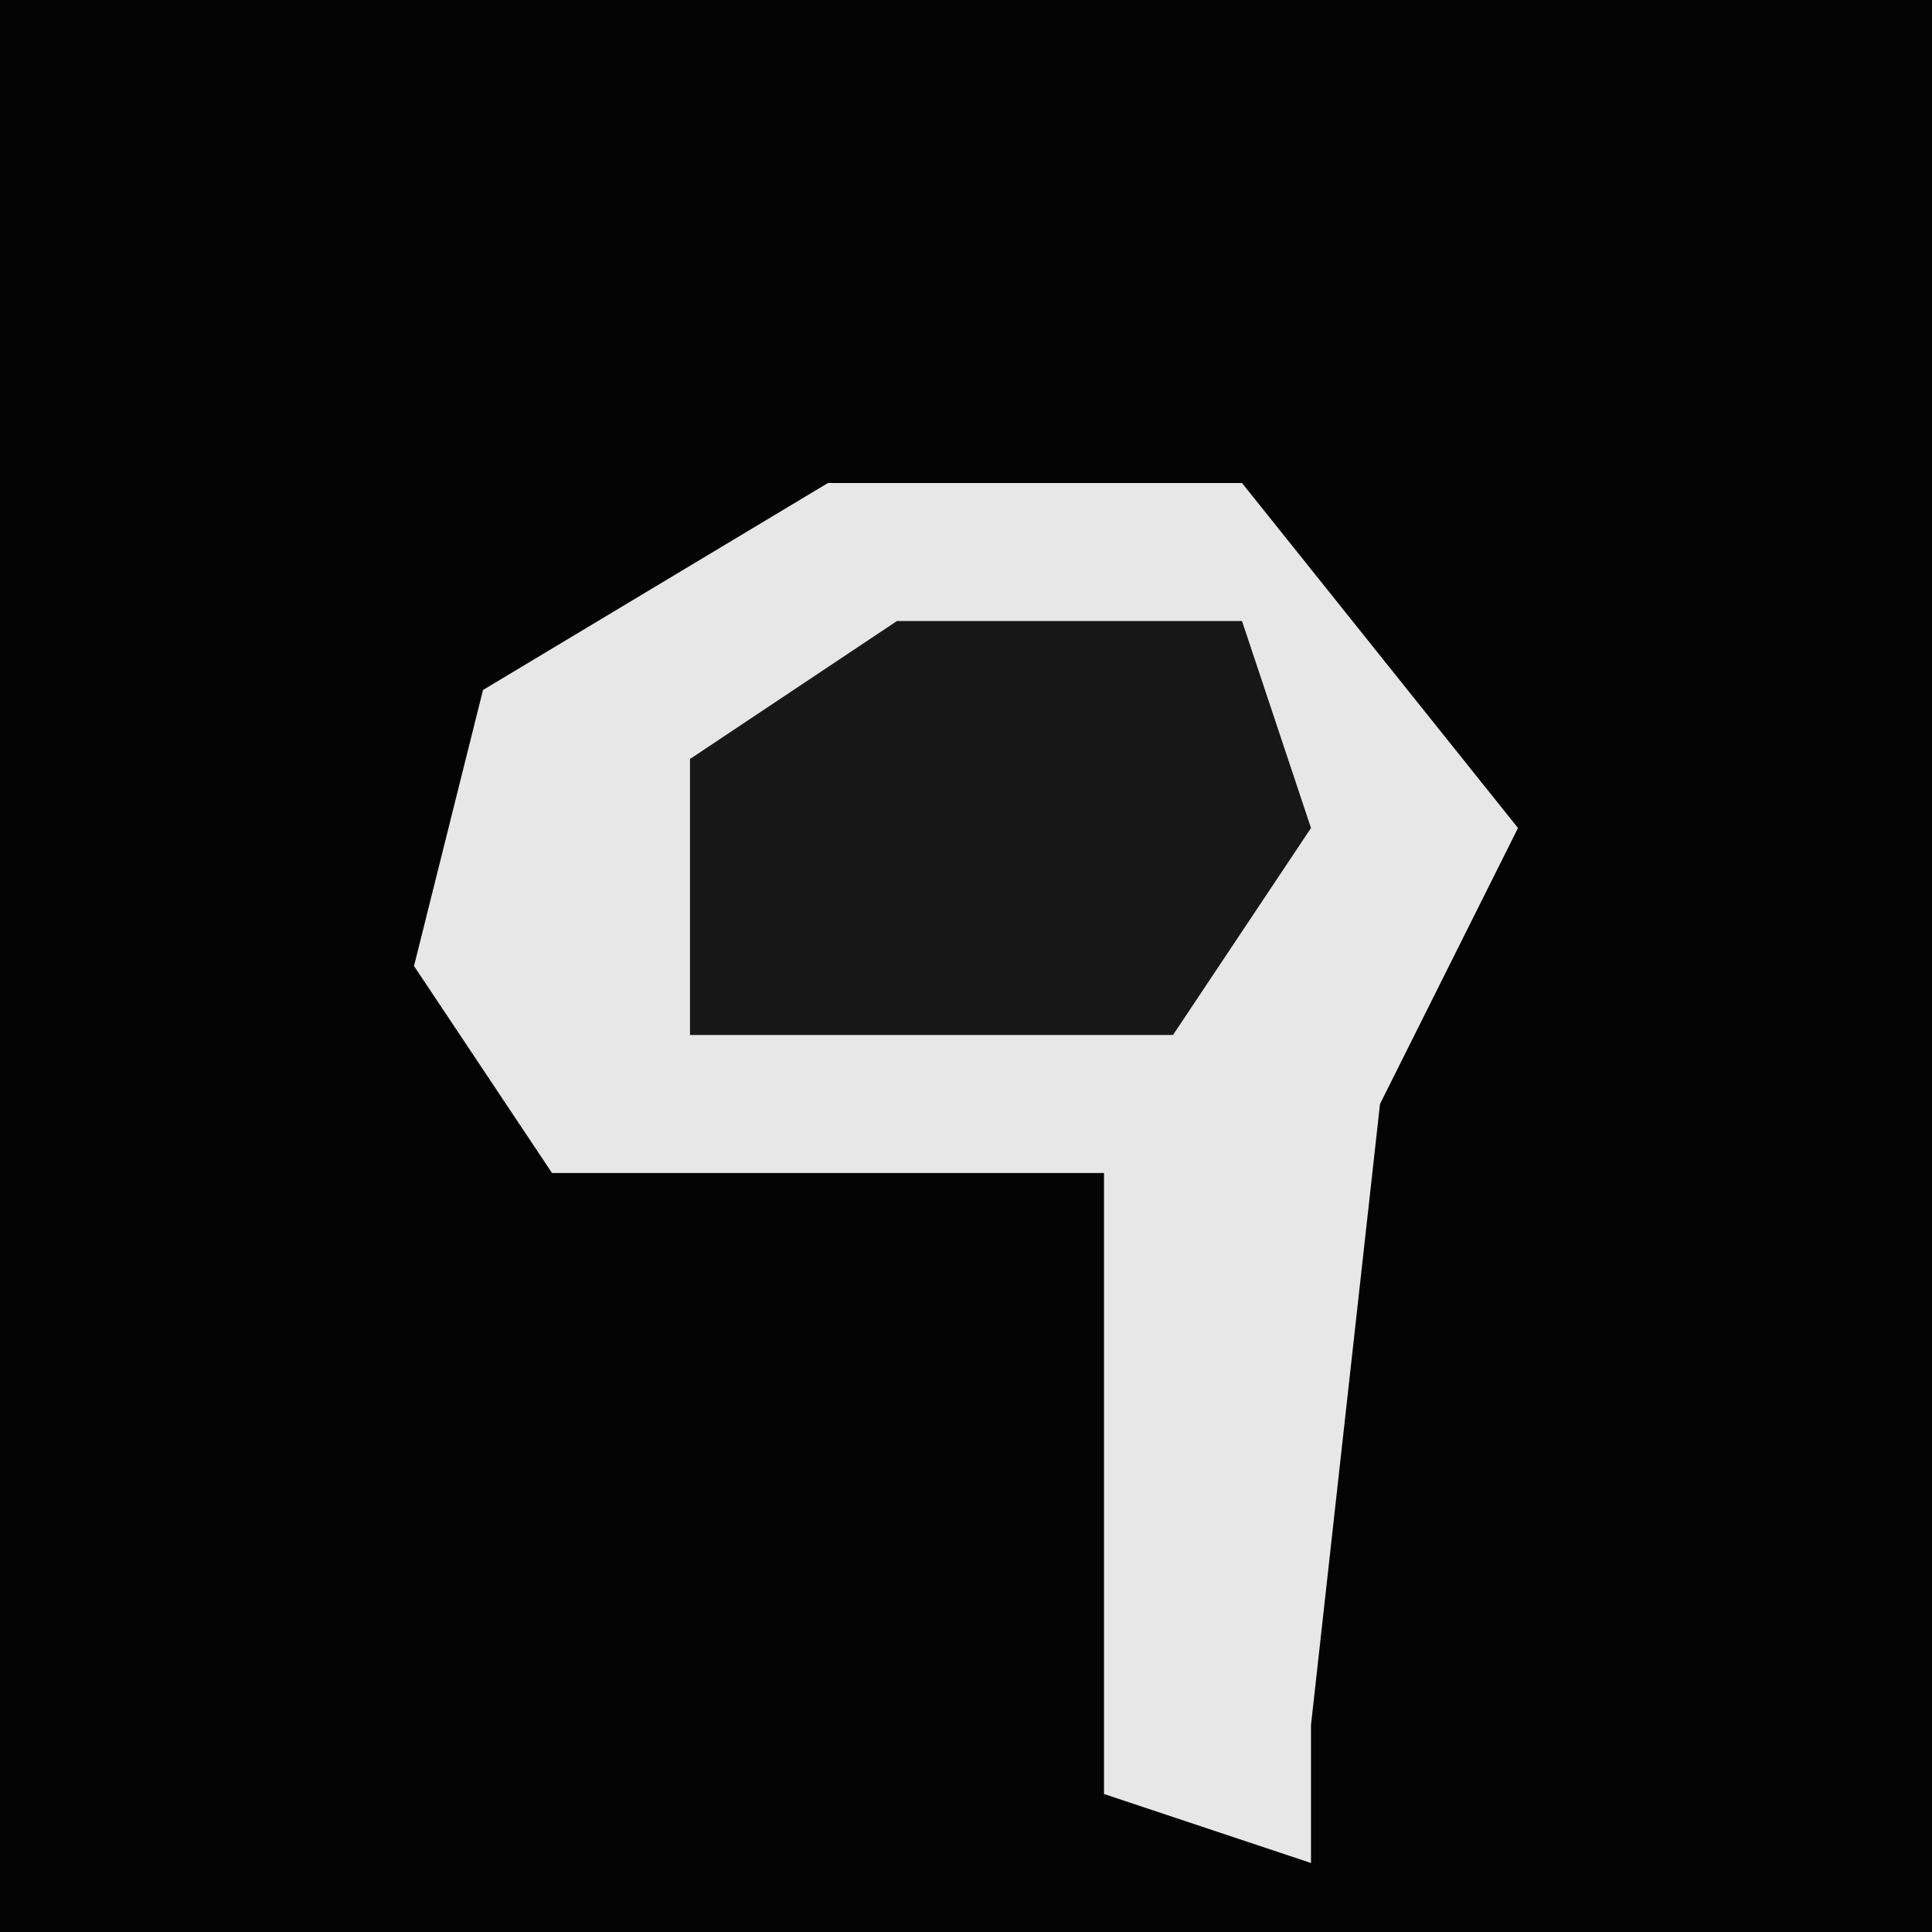 <?xml version="1.0" encoding="UTF-8"?>
<svg version="1.1" xmlns="http://www.w3.org/2000/svg" width="28" height="28">
<path d="M0,0 L28,0 L28,28 L0,28 Z " fill="#030303" transform="translate(0,0)"/>
<path d="M0,0 L6,0 L10,5 L8,9 L7,18 L7,20 L4,19 L4,10 L-4,10 L-6,7 L-5,3 Z " fill="#E7E7E7" transform="translate(12,7)"/>
<path d="M0,0 L5,0 L6,3 L4,6 L-3,6 L-3,2 Z " fill="#171717" transform="translate(13,9)"/>
</svg>
